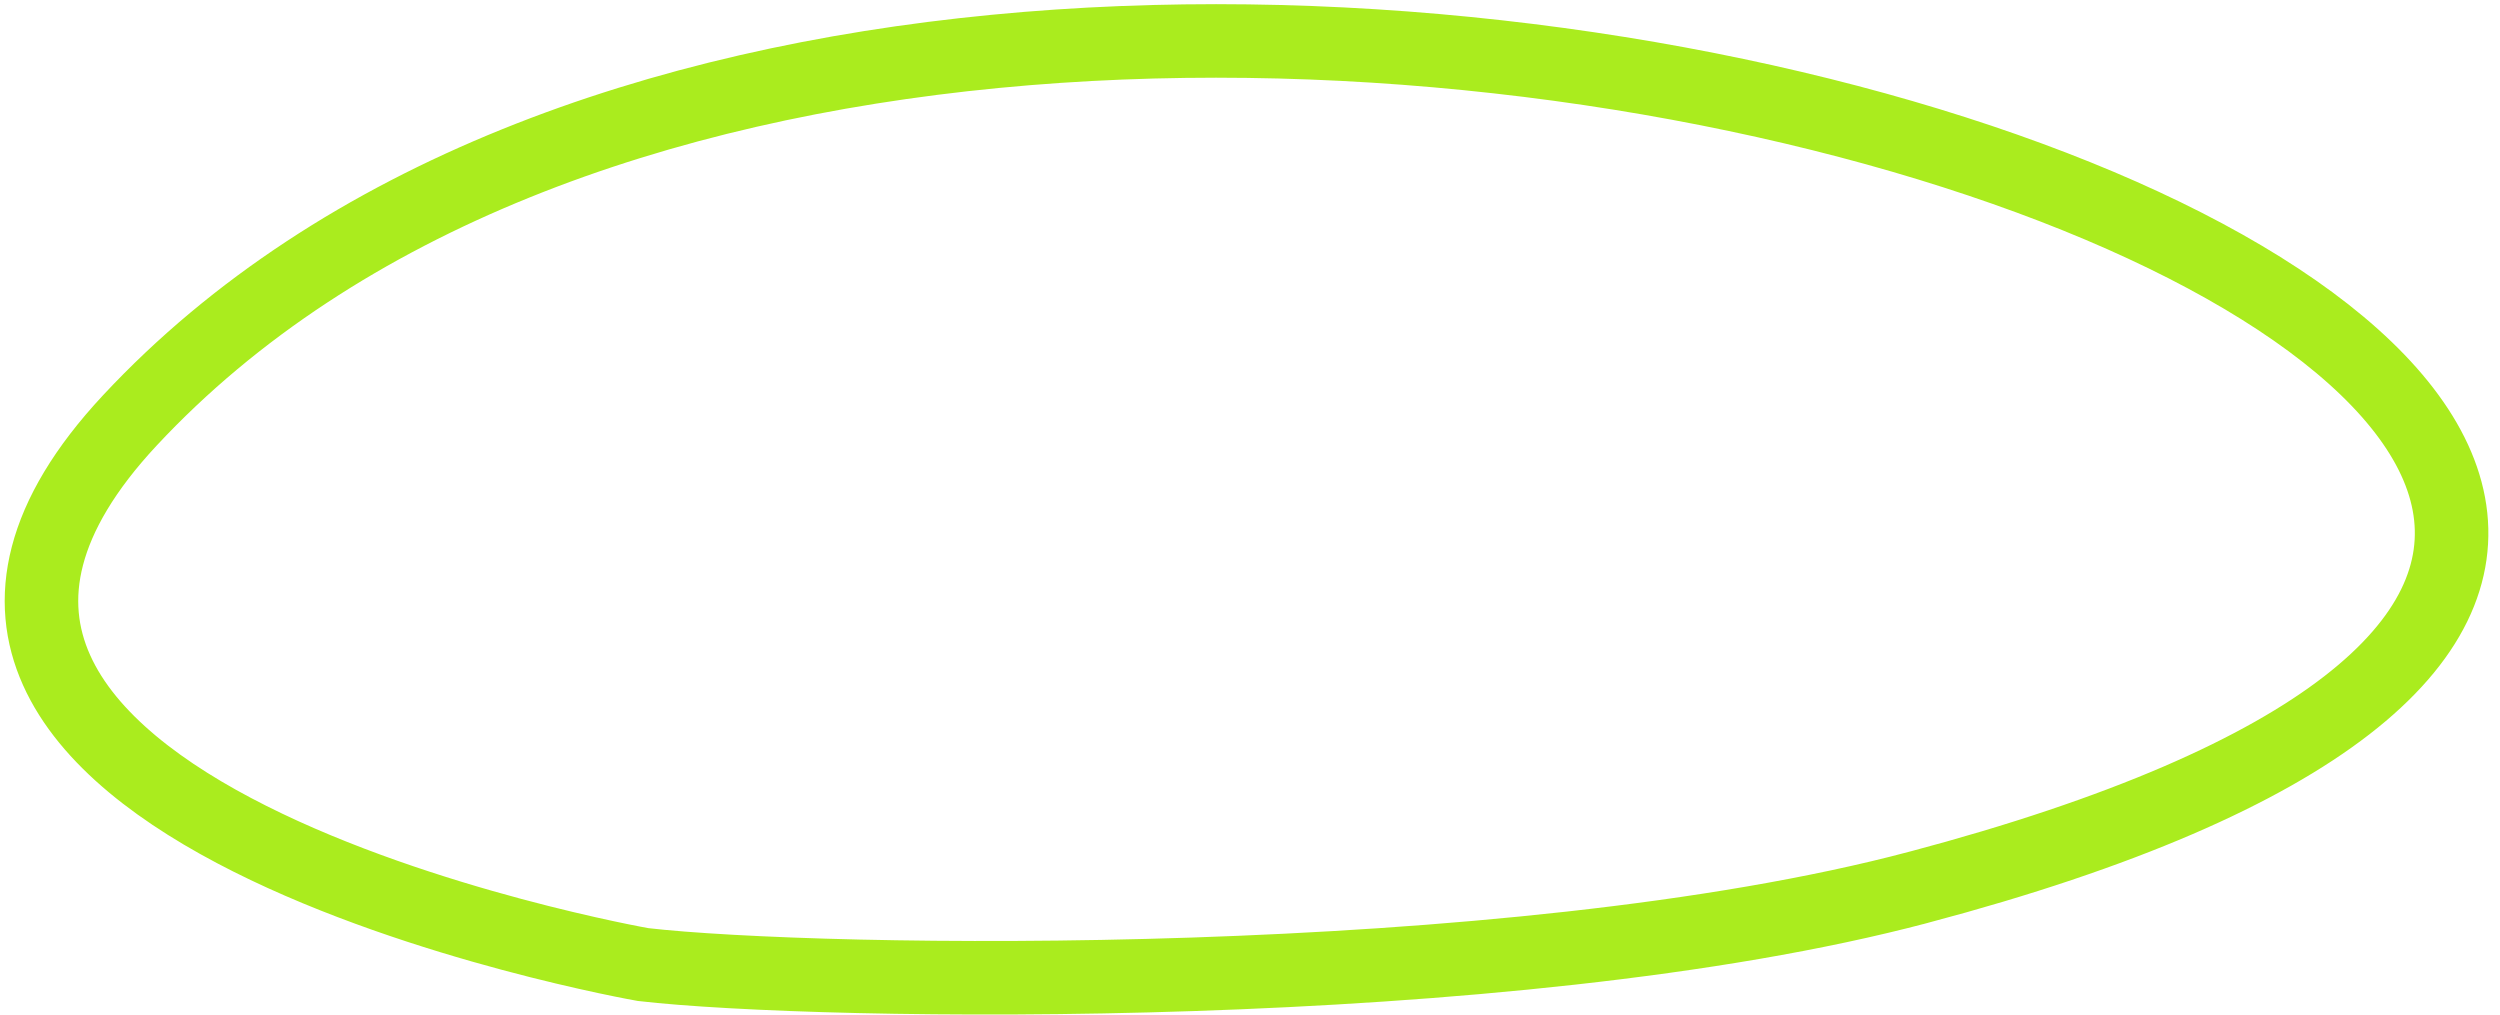 <svg width="170" height="69" fill="none" xmlns="http://www.w3.org/2000/svg"><path d="M130.458 60.338c-27.854 7.392-74.8 6.63-86.729 5.252 0 0-59.64-10.467-34.899-37.003 57.225-61.374 233.088 2.174 121.628 31.751z" stroke="#AAEC1E" stroke-width="5" stroke-linecap="round"/></svg>
